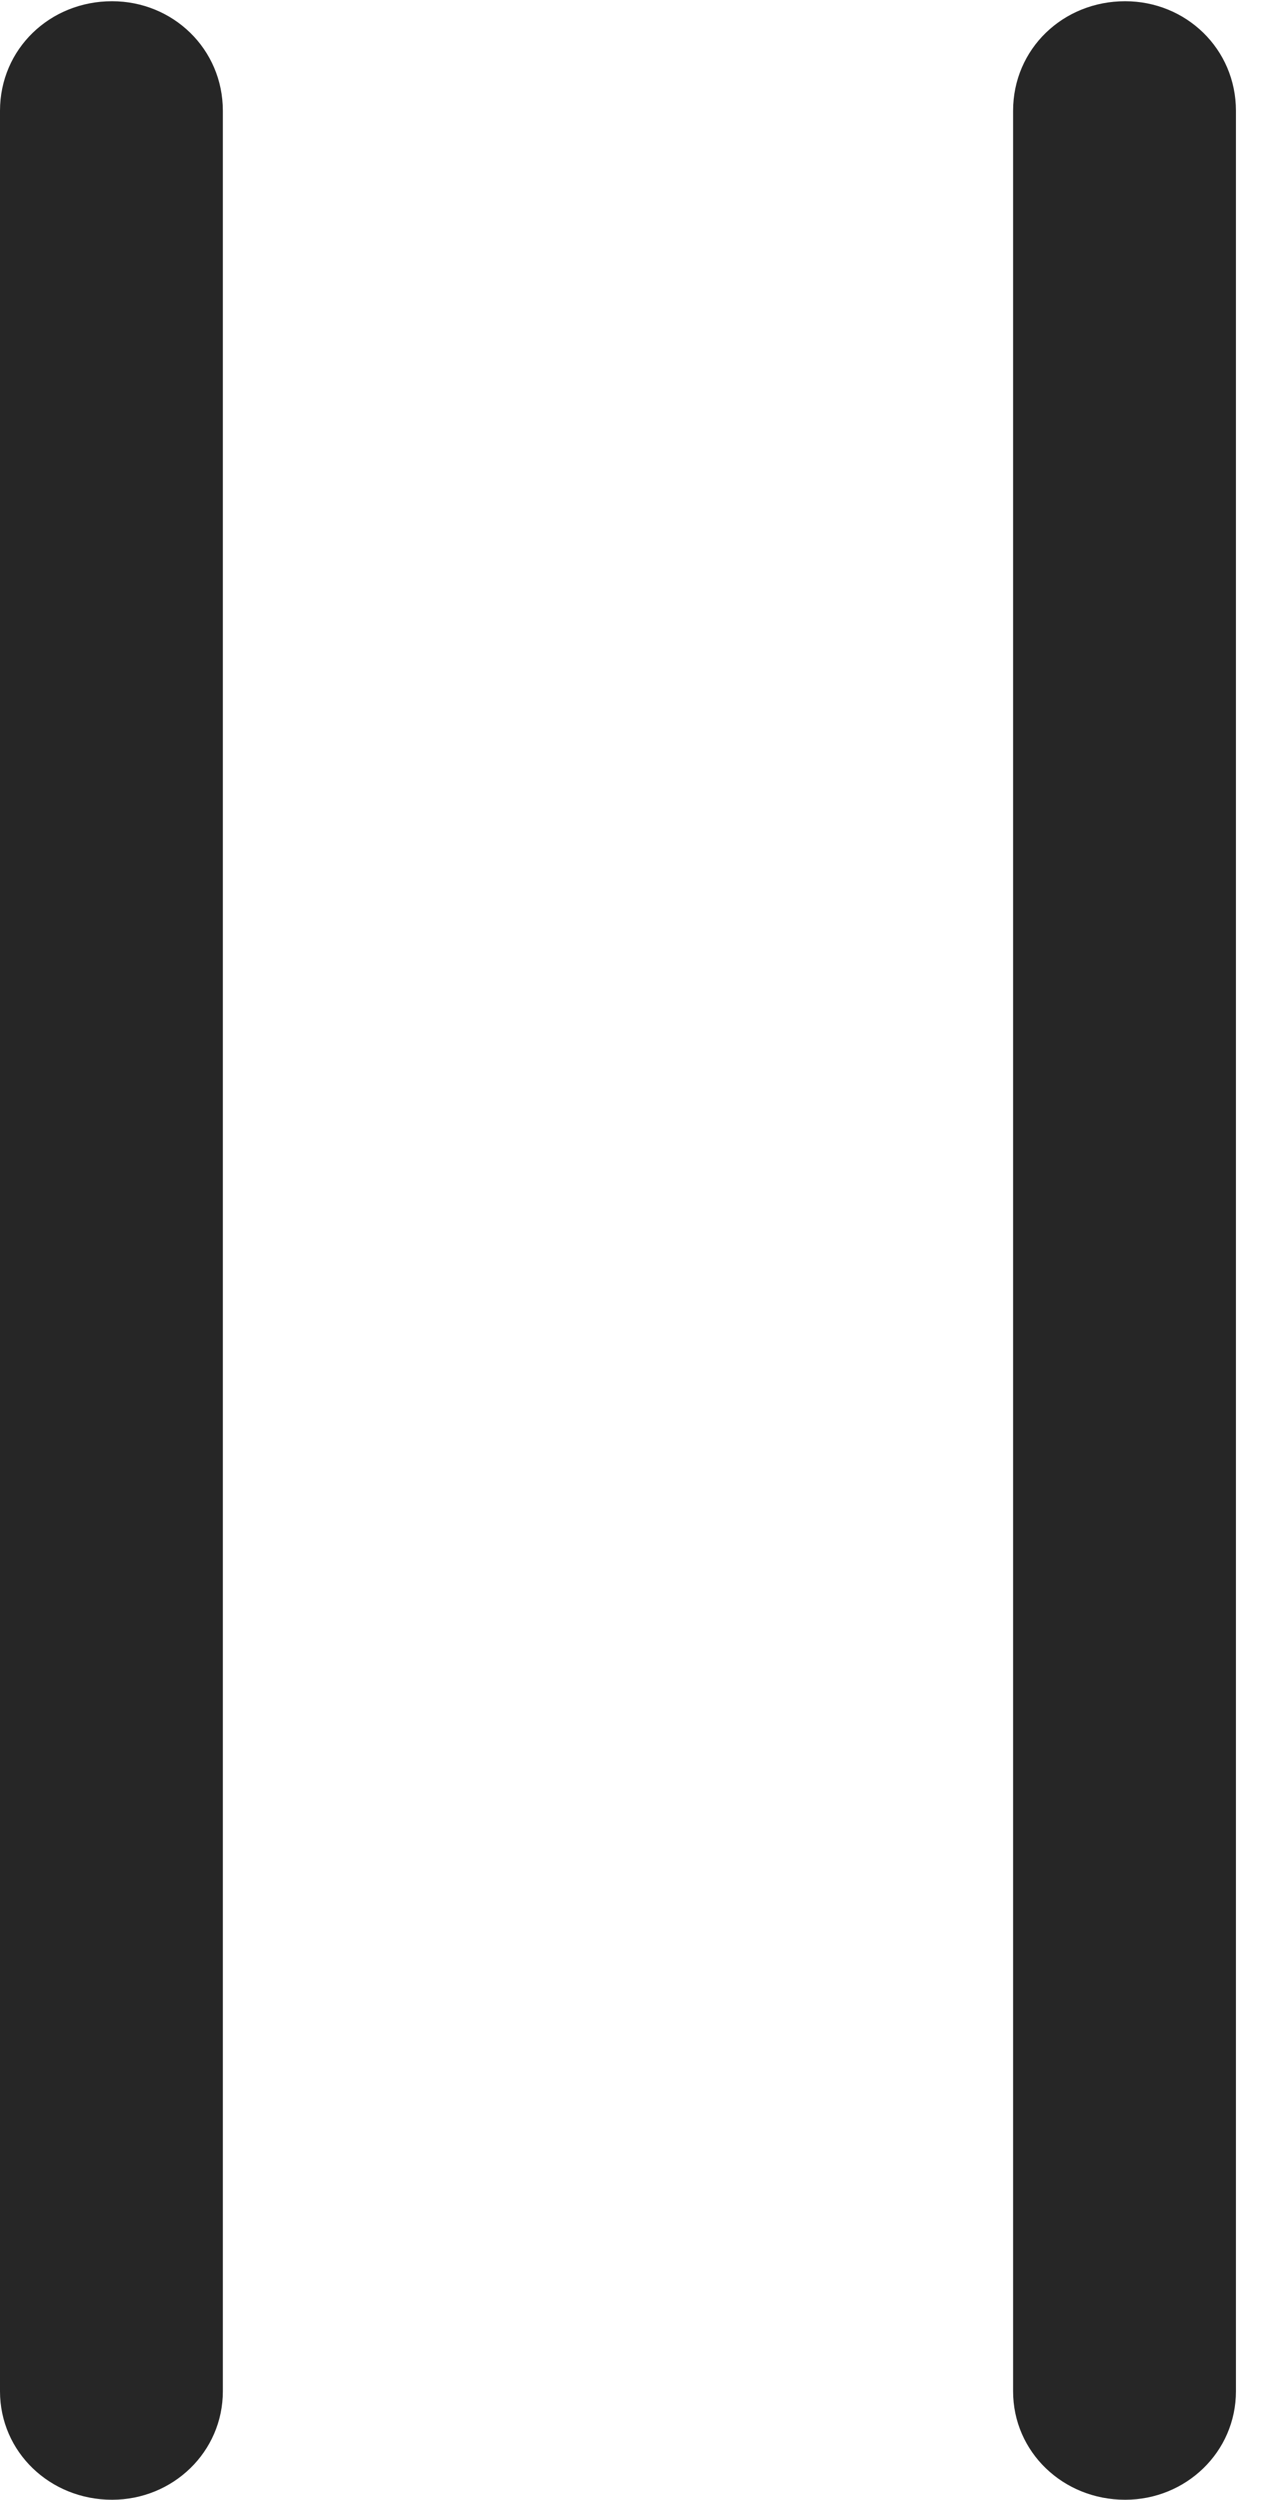<?xml version="1.0" encoding="UTF-8"?>
<!--Generator: Apple Native CoreSVG 232.5-->
<!DOCTYPE svg
PUBLIC "-//W3C//DTD SVG 1.1//EN"
       "http://www.w3.org/Graphics/SVG/1.1/DTD/svg11.dtd">
<svg version="1.1" xmlns="http://www.w3.org/2000/svg" xmlns:xlink="http://www.w3.org/1999/xlink" width="10.488" height="20.479">
 <g>
  <rect height="20.479" opacity="0" width="10.488" x="0" y="0"/>
  <path d="M0.918 20.479C1.416 20.479 1.826 20.088 1.826 19.59L1.826 0.908C1.826 0.4 1.416 0.01 0.918 0.01C0.41 0.01 0 0.4 0 0.908L0 19.59C0 20.088 0.41 20.479 0.918 20.479ZM9.219 20.479C9.717 20.479 10.127 20.088 10.127 19.59L10.127 0.908C10.127 0.4 9.717 0.01 9.219 0.01C8.711 0.01 8.301 0.4 8.301 0.908L8.301 19.59C8.301 20.088 8.711 20.479 9.219 20.479Z" fill="#000000" fill-opacity="0.85"/>
 </g>
</svg>
